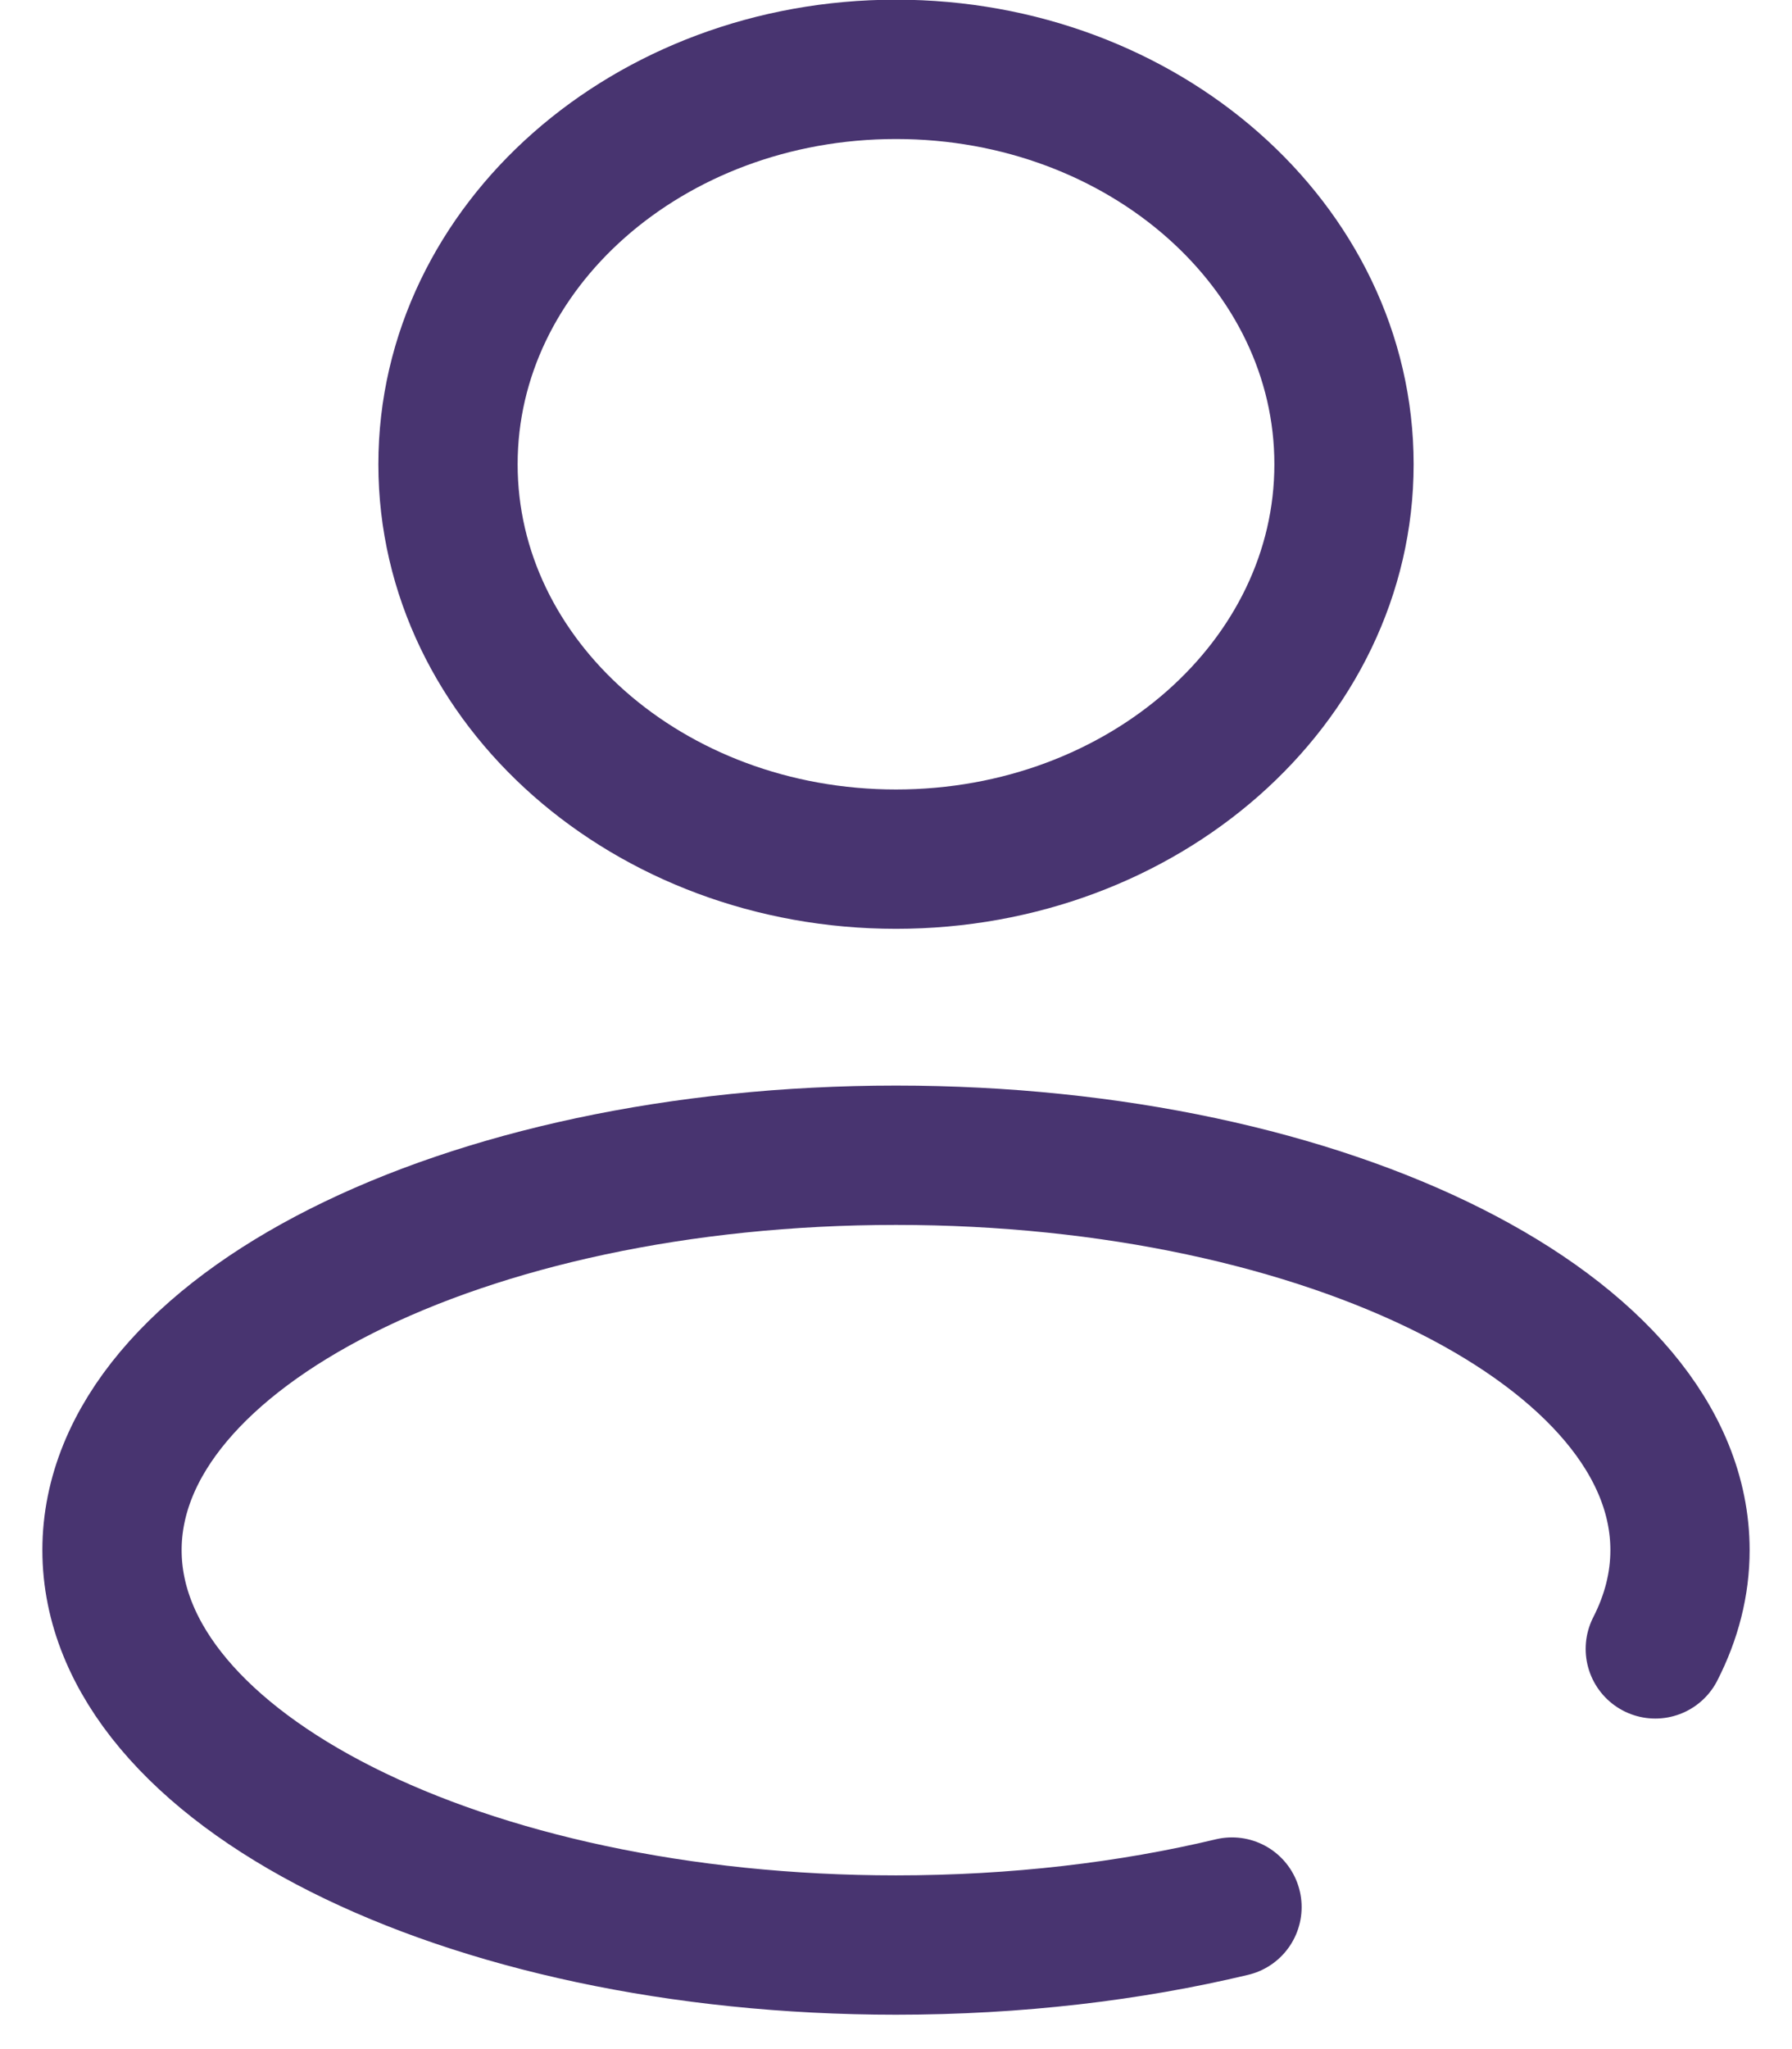 <svg width="28" height="32" viewBox="0 0 28 32" fill="none" xmlns="http://www.w3.org/2000/svg">
<path d="M14 13.417C17.866 13.417 21 10.656 21 7.25C21 3.844 17.866 1.083 14 1.083C10.134 1.083 7 3.844 7 7.25C7 10.656 10.134 13.417 14 13.417Z" stroke="#483470" stroke-width="2.176"/>
<path d="M19.25 29.782C17.659 30.162 15.879 30.375 14 30.375C7.235 30.375 1.75 27.614 1.75 24.208C1.75 20.802 7.235 18.041 14 18.041C20.765 18.041 26.25 20.802 26.25 24.208C26.25 24.741 26.116 25.257 25.864 25.75" stroke="#483470" stroke-width="2.176" stroke-linecap="round"/>
</svg>
